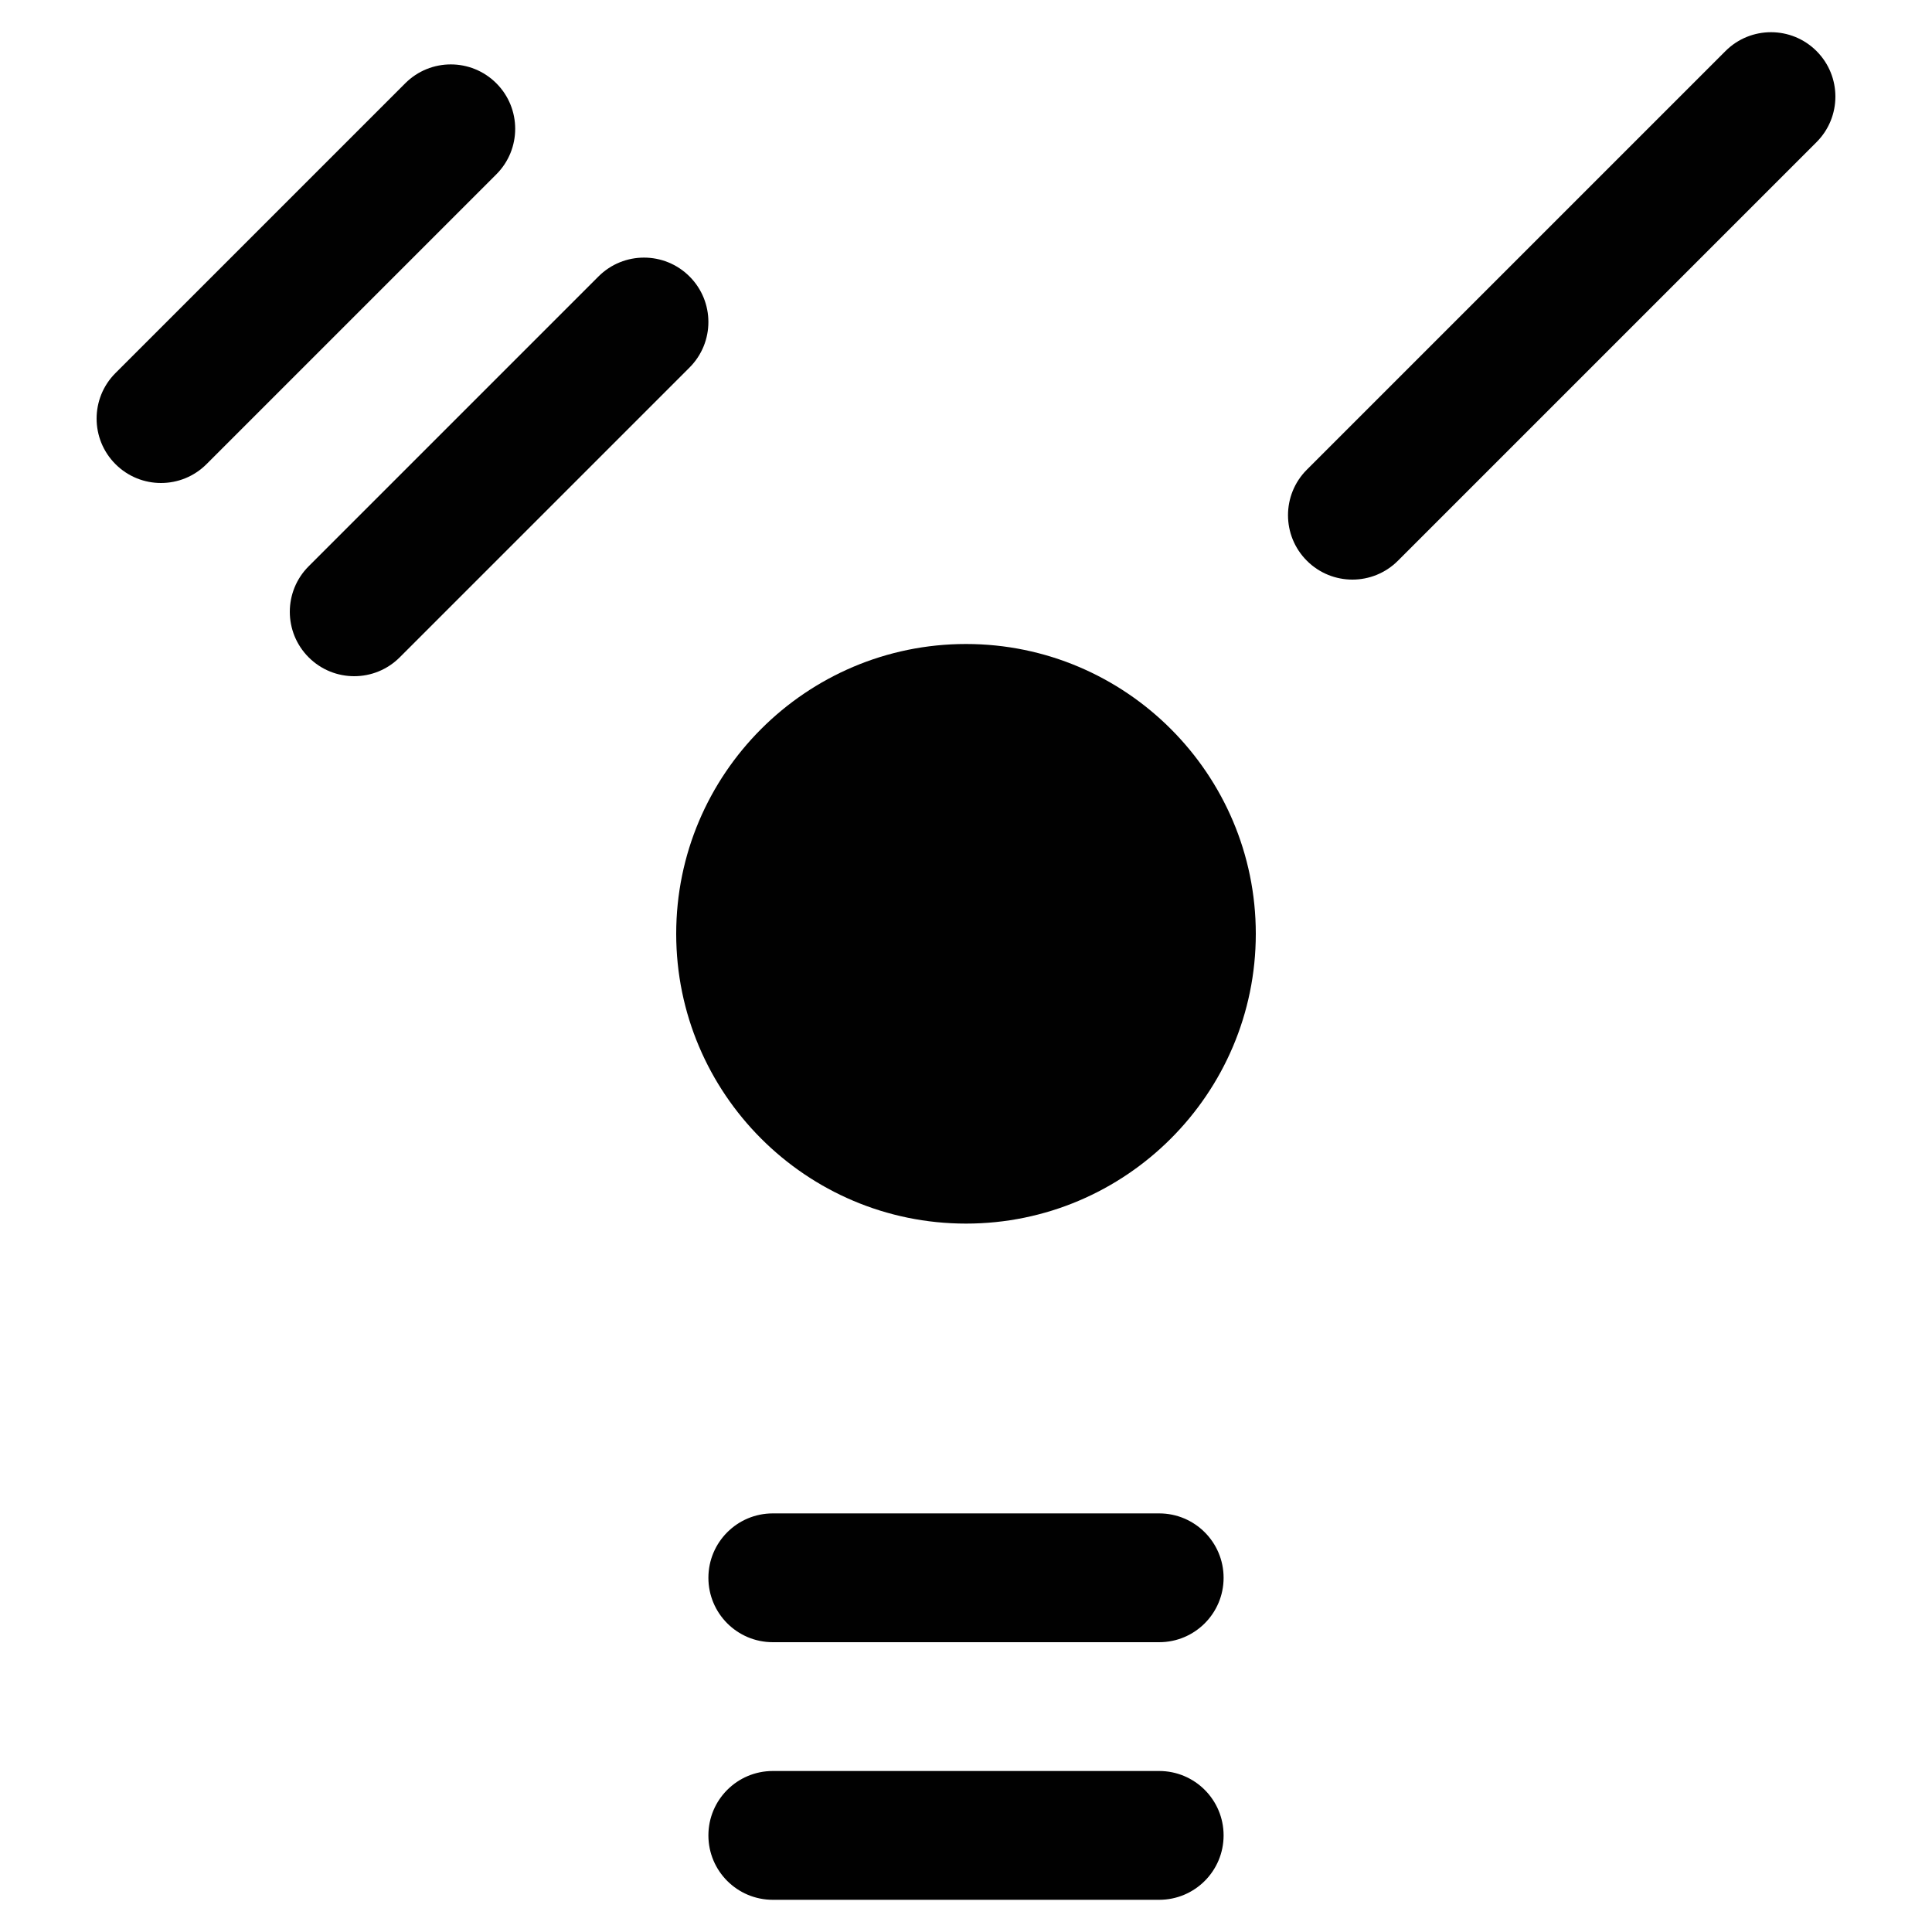 <?xml version="1.0" encoding="utf-8"?>
<!-- Generator: Adobe Illustrator 17.0.0, SVG Export Plug-In . SVG Version: 6.00 Build 0)  -->
<!DOCTYPE svg PUBLIC "-//W3C//DTD SVG 1.1//EN" "http://www.w3.org/Graphics/SVG/1.1/DTD/svg11.dtd">
<svg version="1.1" xmlns="http://www.w3.org/2000/svg" xmlns:xlink="http://www.w3.org/1999/xlink" x="0px" y="0px" width="60px"
	 height="60px" viewBox="0 0 60 60" enable-background="new 0 0 60 60" xml:space="preserve">
<g id="Layer_3">
	<g>
		<path fill="#010101" d="M30,20c-4.963,0-9,4.038-9,9c0,4.962,4.037,9,9,9c4.963,0,9-4.038,9-9C39,24.038,34.963,20,30,20z"/>
		<path fill="#010101" d="M36,47H24c-1.105,0-2,0.896-2,2c0,1.105,0.895,2,2,2h12c1.104,0,2-0.895,2-2C38,47.896,37.104,47,36,47z"
			/>
		<path fill="#010101" d="M36,55H24c-1.105,0-2,0.896-2,2c0,1.105,0.895,2,2,2h12c1.104,0,2-0.895,2-2C38,55.896,37.104,55,36,55z"
			/>
		<path fill="#010101" d="M21.414,8.586c-0.781-0.781-2.047-0.781-2.828,0l-9,9c-0.781,0.781-0.781,2.047,0,2.828
			C9.977,20.805,10.488,21,11,21c0.512,0,1.023-0.195,1.414-0.586l9-9C22.195,10.633,22.195,9.367,21.414,8.586z"/>
		<path fill="#010101" d="M15.414,2.586c-0.781-0.781-2.047-0.781-2.828,0l-9,9c-0.781,0.781-0.781,2.047,0,2.828
			C3.977,14.805,4.488,15,5,15c0.512,0,1.023-0.195,1.414-0.586l9-9C16.195,4.633,16.195,3.367,15.414,2.586z"/>
		<path fill="#010101" d="M56.414,1.586c-0.781-0.781-2.047-0.781-2.828,0l-13,13c-0.781,0.781-0.781,2.047,0,2.828
			C40.977,17.805,41.488,18,42,18c0.512,0,1.023-0.195,1.414-0.586l13-13C57.195,3.633,57.195,2.367,56.414,1.586z"/>
	</g>
</g>
<g id="nyt_x5F_exporter_x5F_info" display="none">
</g>
</svg>
